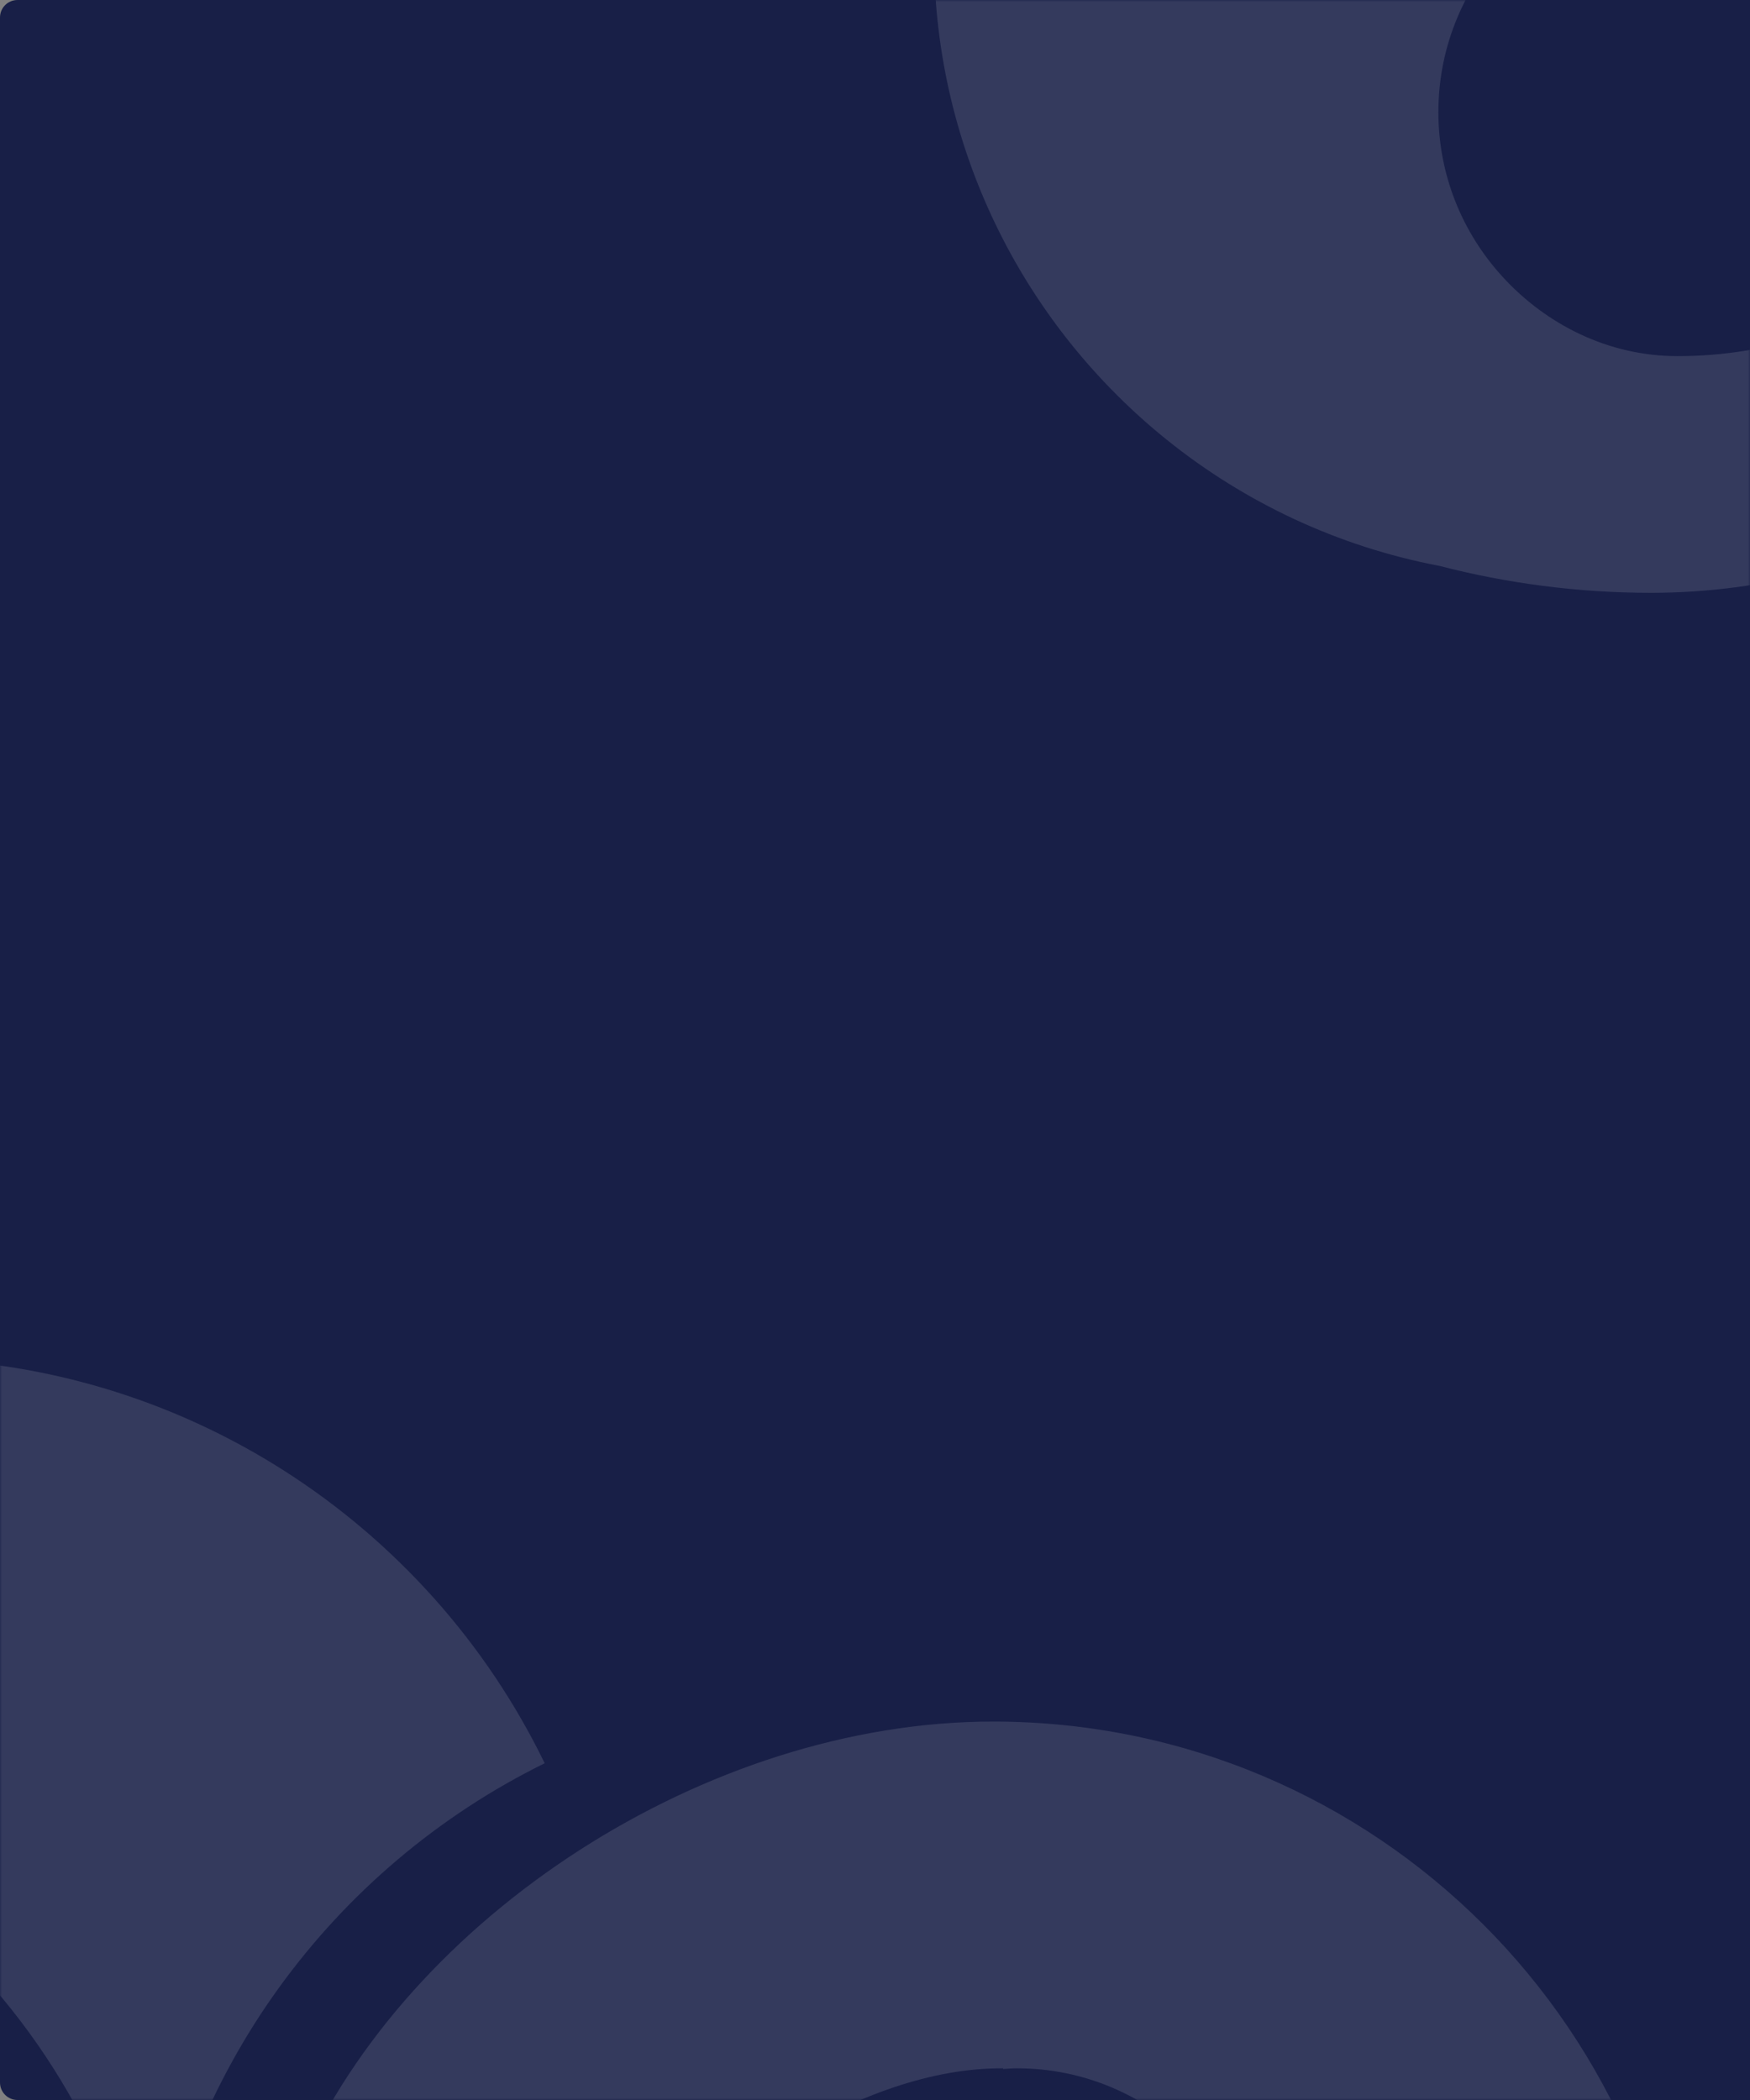 <?xml version="1.0" encoding="UTF-8"?>
<svg width="400px" height="480px" viewBox="0 0 400 480" version="1.1" xmlns="http://www.w3.org/2000/svg" xmlns:xlink="http://www.w3.org/1999/xlink">
    <rect x="0" y="0" width="400" height="480" fill="#808080" stroke="none"/>
    <!-- Generator: Sketch 64 (93537) - https://sketch.com -->
    <title>p_dl_dt</title>
    <desc>Created with Sketch.</desc>
    <defs>
        <path d="M4,0 L400,0 L400,0 L400,480 L4,480 C1.791,480 2.705415e-16,478.209 0,476 L0,4 C-2.705415e-16,1.791 1.791,4.05812251e-16 4,0 Z" id="path-1"></path>
    </defs>
    <g id="功能界面设计" stroke="none" stroke-width="1" fill="none" fill-rule="evenodd">
        <g id="0-0登录" transform="translate(-307, -144)">
            <g id="p_dl_dt" transform="translate(307, 144)">
                <mask id="mask-2" fill="white">
                    <use xlink:href="#path-1"></use>
                </mask>
                <use id="矩形" fill="#181F47" fill-rule="nonzero" xlink:href="#path-1"></use>
                <path d="M227.003,393.5 C314.54,393.5 385.5,464.461 385.5,552 C385.5,639.539 314.54,710.5 227.003,710.5 C165.319,710.5 111.901,675.244 85.717,623.797 C124.952,545.087 176.982,521.888 176.982,521.888 L176.982,521.888 L177.011,521.892 C176.748,524.089 176.572,526.316 176.572,528.585 C176.572,559.424 201.568,584.42 232.406,584.42 C263.245,584.42 288.24,559.424 288.24,528.585 C288.24,497.746 263.245,472.75 232.406,472.75 C231.34,472.75 230.299,472.851 229.247,472.908 L229.247,472.908 L229.319,472.75 C163.388,472.451 88.977,574.806 74.611,595.49 C75.71,595.562 3.666,710.5 -102.599,710.5 C-119.314,710.5 -135.524,708.346 -150.984,704.347 C-174.255,699.916 -195.508,689.826 -213.27,675.547 C-229.246,662.701 -242.383,646.487 -251.608,627.975 C-261.122,608.887 -266.5,587.381 -266.5,564.608 C-266.5,520.88 -246.76,481.777 -215.72,455.675 C-207.665,448.903 -198.832,443.02 -189.402,438.146 C-169.871,428.046 -147.717,422.318 -124.213,422.318 C-103.835,422.318 -83.702,425.074 -66.952,434.35 C-35.674,451.666 -17.948,488.34 -17.948,526.784 C-17.948,551.798 -26.175,574.889 -40.065,593.505 C-43.574,566.038 -66.977,544.795 -95.395,544.795 C-126.234,544.795 -151.229,569.791 -151.229,600.63 C-151.229,615.126 -145.66,628.292 -136.601,638.217 C-126.633,649.139 -112.423,656.404 -96.544,656.404 C-14.345,656.404 43.29,552.335 68.506,494.698 C93.231,438.182 161.428,393.5 227.003,393.5 Z M-23.184,310.5 C41.777,310.5 97.91,348.261 124.5,403.033 C76.085,426.848 41.132,473.815 34.056,529.5 C21.567,456.363 -42.074,400.681 -118.753,400.681 C-138.411,400.681 -157.193,404.379 -174.5,411.052 C-149.663,351.98 -91.269,310.5 -23.184,310.5 Z" id="形状结合" fill="#FFFFFF" style="mix-blend-mode: overlay;" opacity="0.35" mask="url(#mask-2)"></path>
                <path d="M707.003,-181.5 C794.54,-181.5 865.5,-110.539 865.5,-23 C865.5,64.539 794.54,135.5 707.003,135.5 C645.319,135.5 591.901,100.244 565.717,48.797 C604.952,-29.913 656.982,-53.112 656.982,-53.112 L656.982,-53.112 L657.011,-53.108 C656.748,-50.911 656.572,-48.684 656.572,-46.415 C656.572,-15.576 681.568,9.42 712.406,9.42 C743.245,9.42 768.24,-15.576 768.24,-46.415 C768.24,-77.254 743.245,-102.25 712.406,-102.25 C711.34,-102.25 710.299,-102.149 709.247,-102.092 L709.247,-102.092 L709.319,-102.25 C643.388,-102.549 568.977,-0.194 554.611,20.49 C555.71,20.562 483.666,135.5 377.401,135.5 C360.686,135.5 344.476,133.346 329.016,129.347 C305.745,124.916 284.492,114.826 266.73,100.547 C250.754,87.701 237.617,71.487 228.392,52.975 C218.878,33.887 213.5,12.381 213.5,-10.392 C213.5,-54.12 233.24,-93.223 264.28,-119.325 C272.335,-126.097 281.168,-131.98 290.598,-136.854 C310.129,-146.954 332.283,-152.682 355.787,-152.682 C376.165,-152.682 396.298,-149.926 413.048,-140.65 C444.326,-123.334 462.052,-86.66 462.052,-48.216 C462.052,-23.202 453.825,-0.111 439.935,18.505 C436.426,-8.962 413.023,-30.205 384.605,-30.205 C353.766,-30.205 328.771,-5.209 328.771,25.63 C328.771,40.126 334.34,53.292 343.399,63.217 C353.367,74.139 367.577,81.404 383.456,81.404 C465.655,81.404 523.29,-22.665 548.506,-80.302 C573.231,-136.818 641.428,-181.5 707.003,-181.5 Z M456.816,-264.5 C521.777,-264.5 577.91,-226.739 604.5,-171.967 C556.085,-148.152 521.132,-101.185 514.056,-45.5 C501.567,-118.637 437.926,-174.319 361.247,-174.319 C341.589,-174.319 322.807,-170.621 305.5,-163.948 C330.337,-223.02 388.731,-264.5 456.816,-264.5 Z" id="形状结合" fill="#FFFFFF" style="mix-blend-mode: overlay;" opacity="0.35" mask="url(#mask-2)"></path>
            </g>
        </g>
    </g>
</svg>